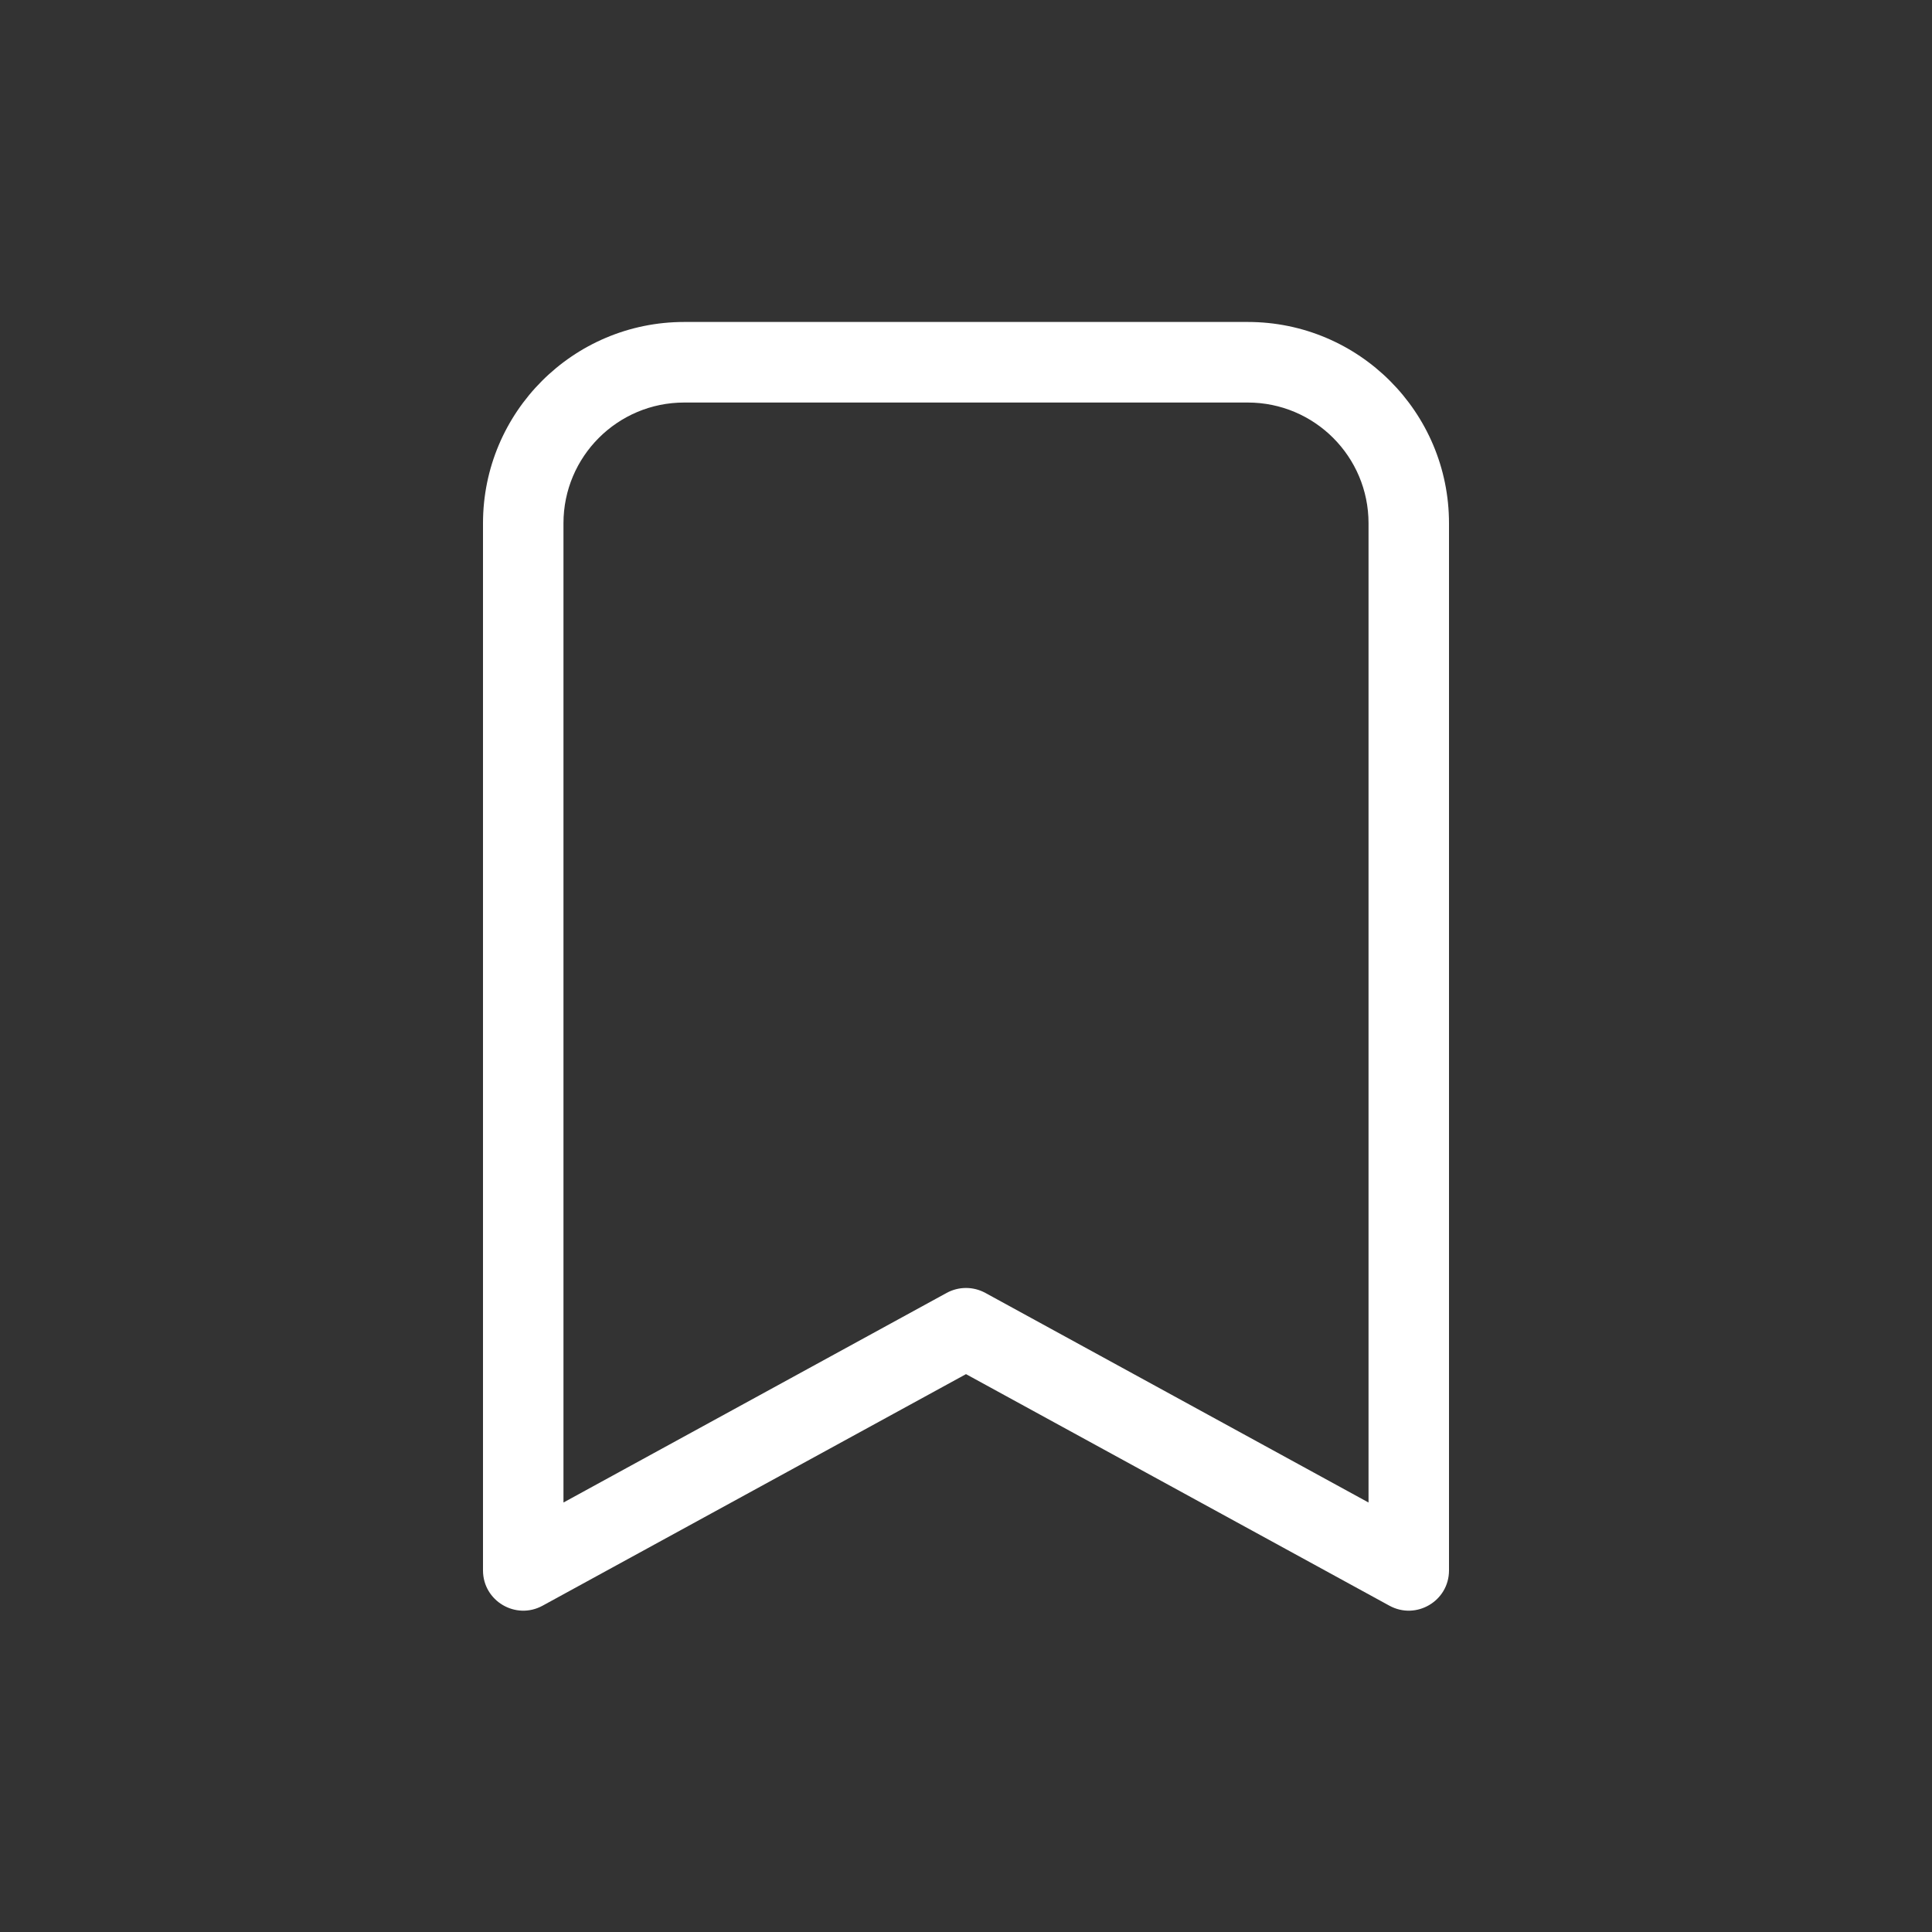 <svg width="20" height="20" viewBox="0 0 20 20" fill="none" xmlns="http://www.w3.org/2000/svg">
<rect x="0" y="0" width="20" height="20" fill="#333333" stroke="none"/>
<path d="M14.167 5.417C14.167 4.726 13.607 4.167 12.917 4.167H7.083C6.393 4.167 5.833 4.726 5.833 5.417V15.554L9.8 13.384C9.925 13.316 10.075 13.316 10.2 13.384L14.167 15.554V5.417ZM5.617 16.622C5.339 16.774 5 16.573 5 16.257V5.417C5 4.266 5.933 3.333 7.083 3.333H12.917C14.067 3.333 15 4.266 15 5.417V16.257C15 16.573 14.661 16.774 14.383 16.622L10 14.225L5.617 16.622Z" fill="white"/>
</svg>
